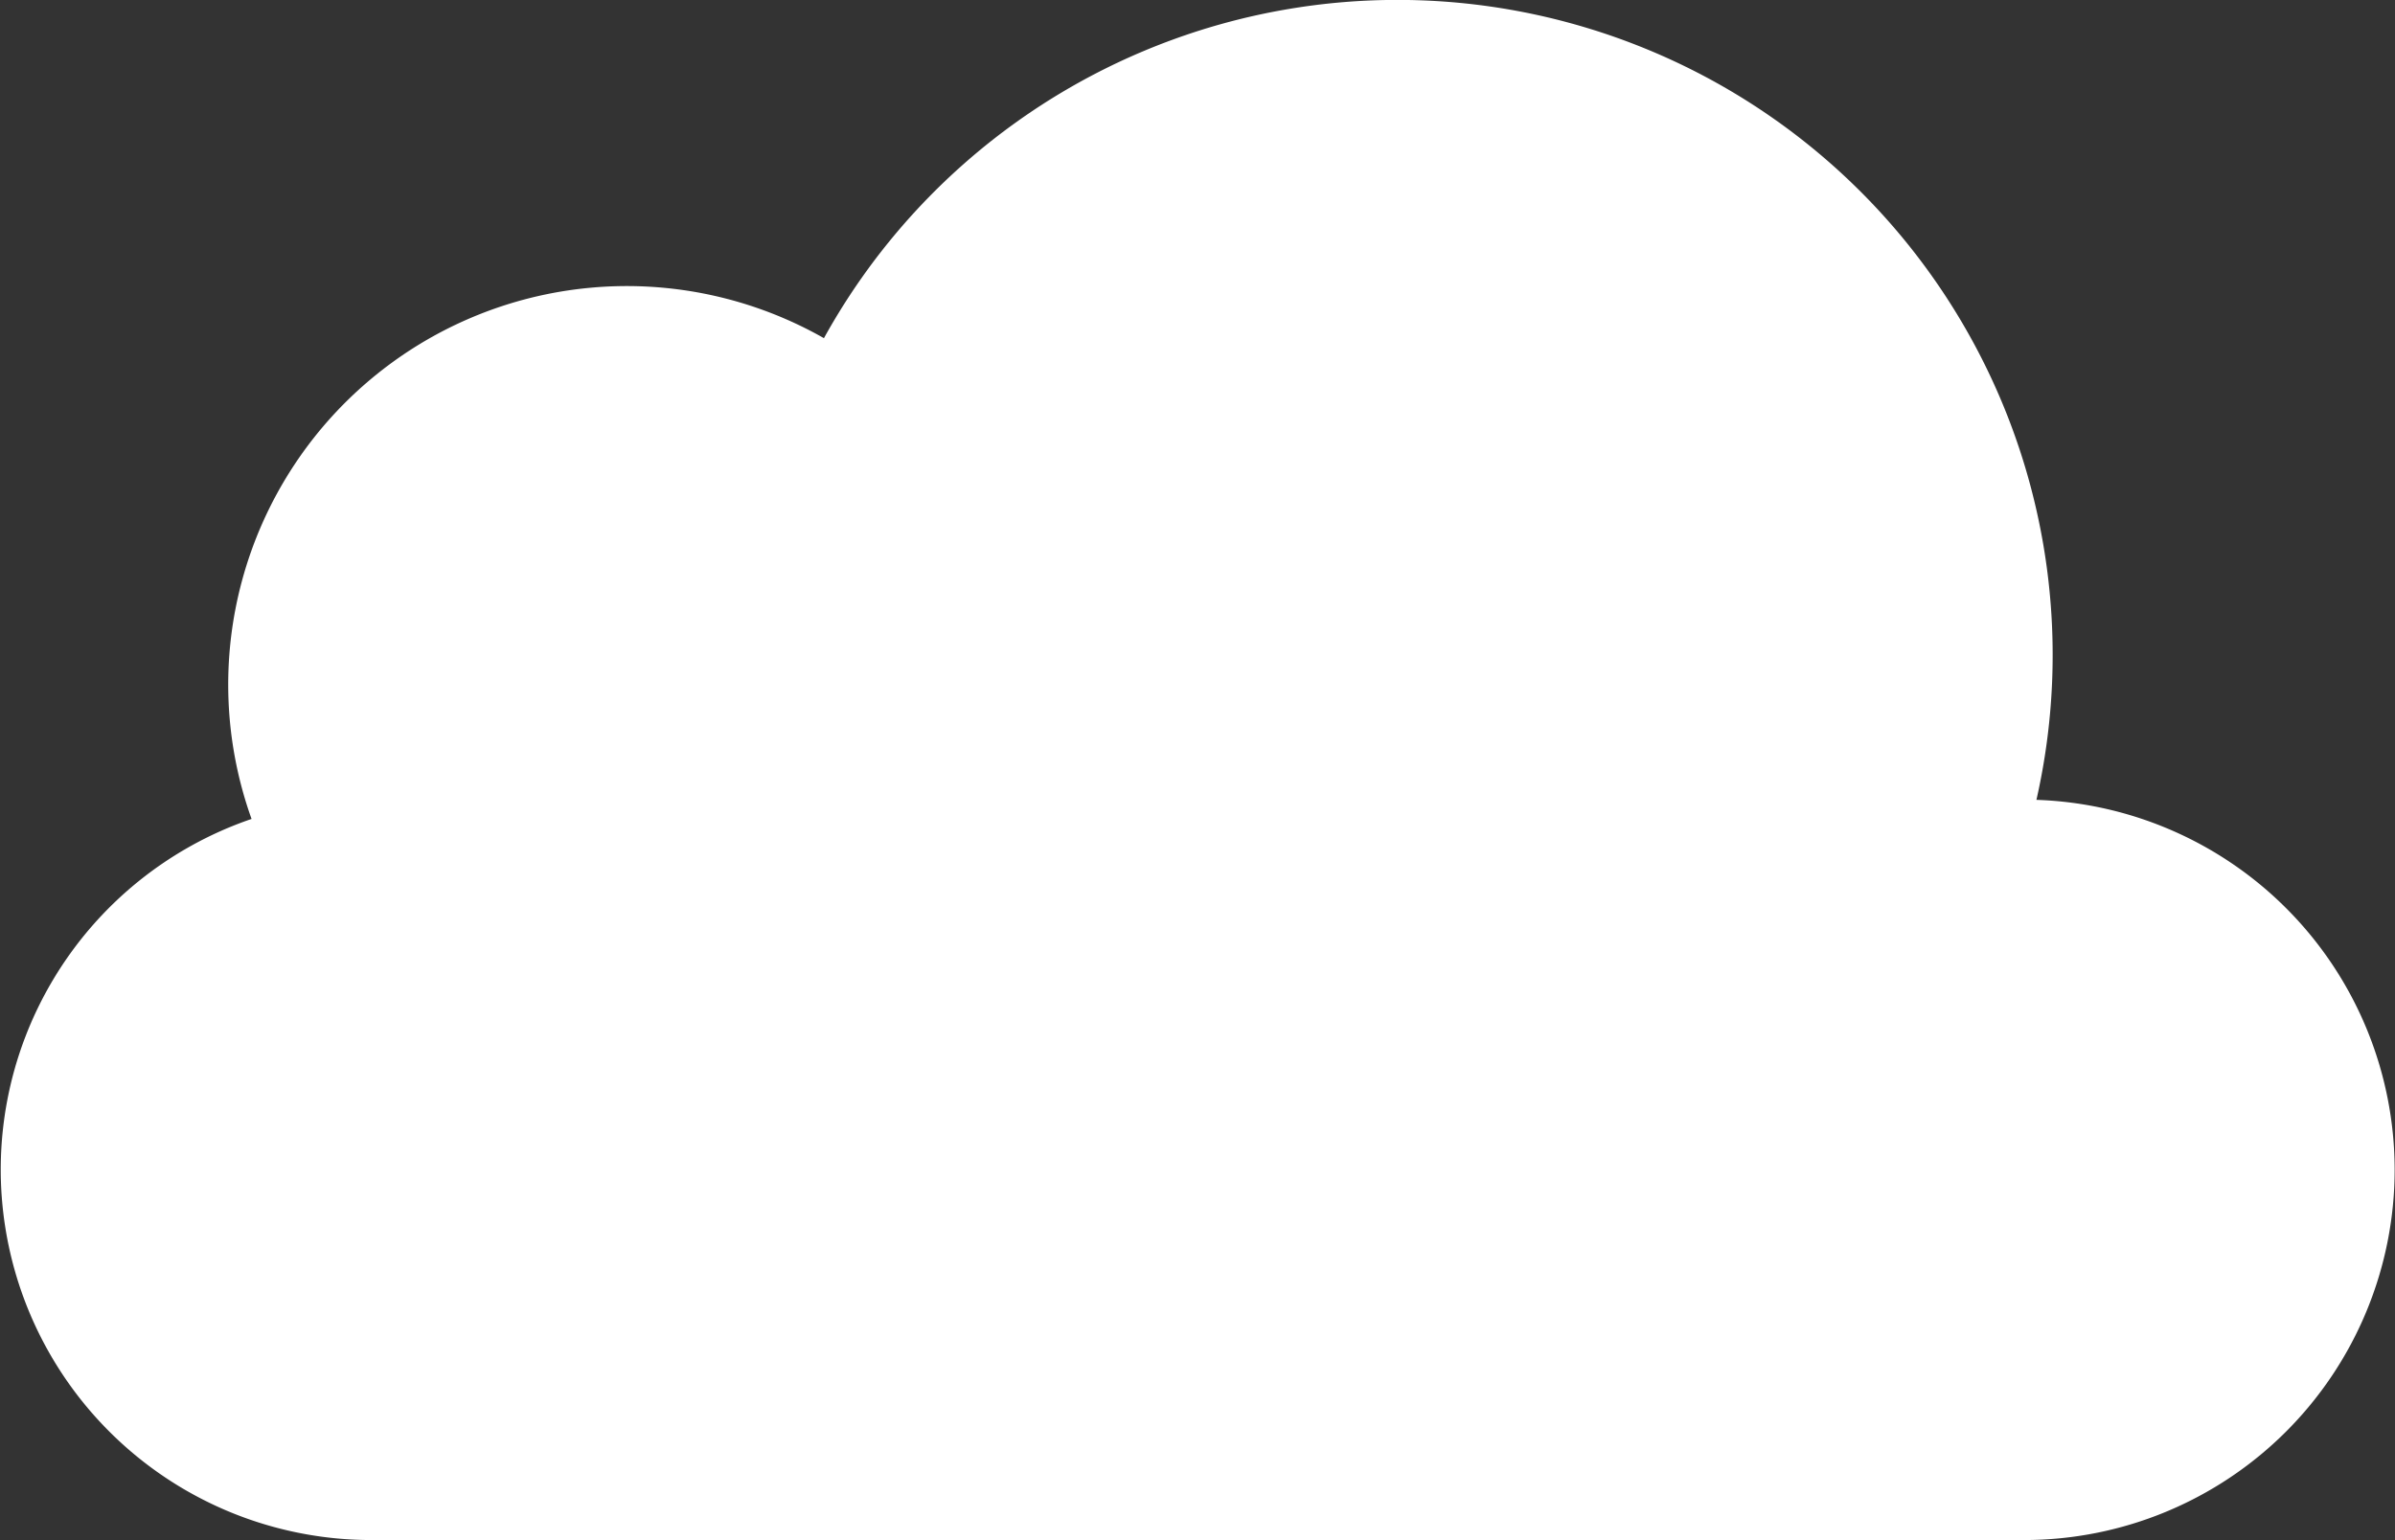 <?xml version="1.0" standalone="no"?><!DOCTYPE svg PUBLIC "-//W3C//DTD SVG 1.1//EN" "http://www.w3.org/Graphics/SVG/1.1/DTD/svg11.dtd"><svg t="1593568979120" class="icon" viewBox="0 0 1592 1024" version="1.1" xmlns="http://www.w3.org/2000/svg" p-id="1593" xmlns:xlink="http://www.w3.org/1999/xlink" width="49.75" height="32"><rect x="0" y="0" width="1592" height="1024" fill="#333333" stroke="none"/><defs><style type="text/css"></style></defs><path d="M1591.772 777.654a246.346 246.346 0 0 1-246.346 246.346h-1099.081a246.346 246.346 0 0 1-79.134-479.465 264.992 264.992 0 0 1 380.471-319.681 435.539 435.539 0 0 1 805.967 306.985A246.346 246.346 0 0 1 1591.772 777.654z" fill="#ffffff" p-id="1594"></path></svg>